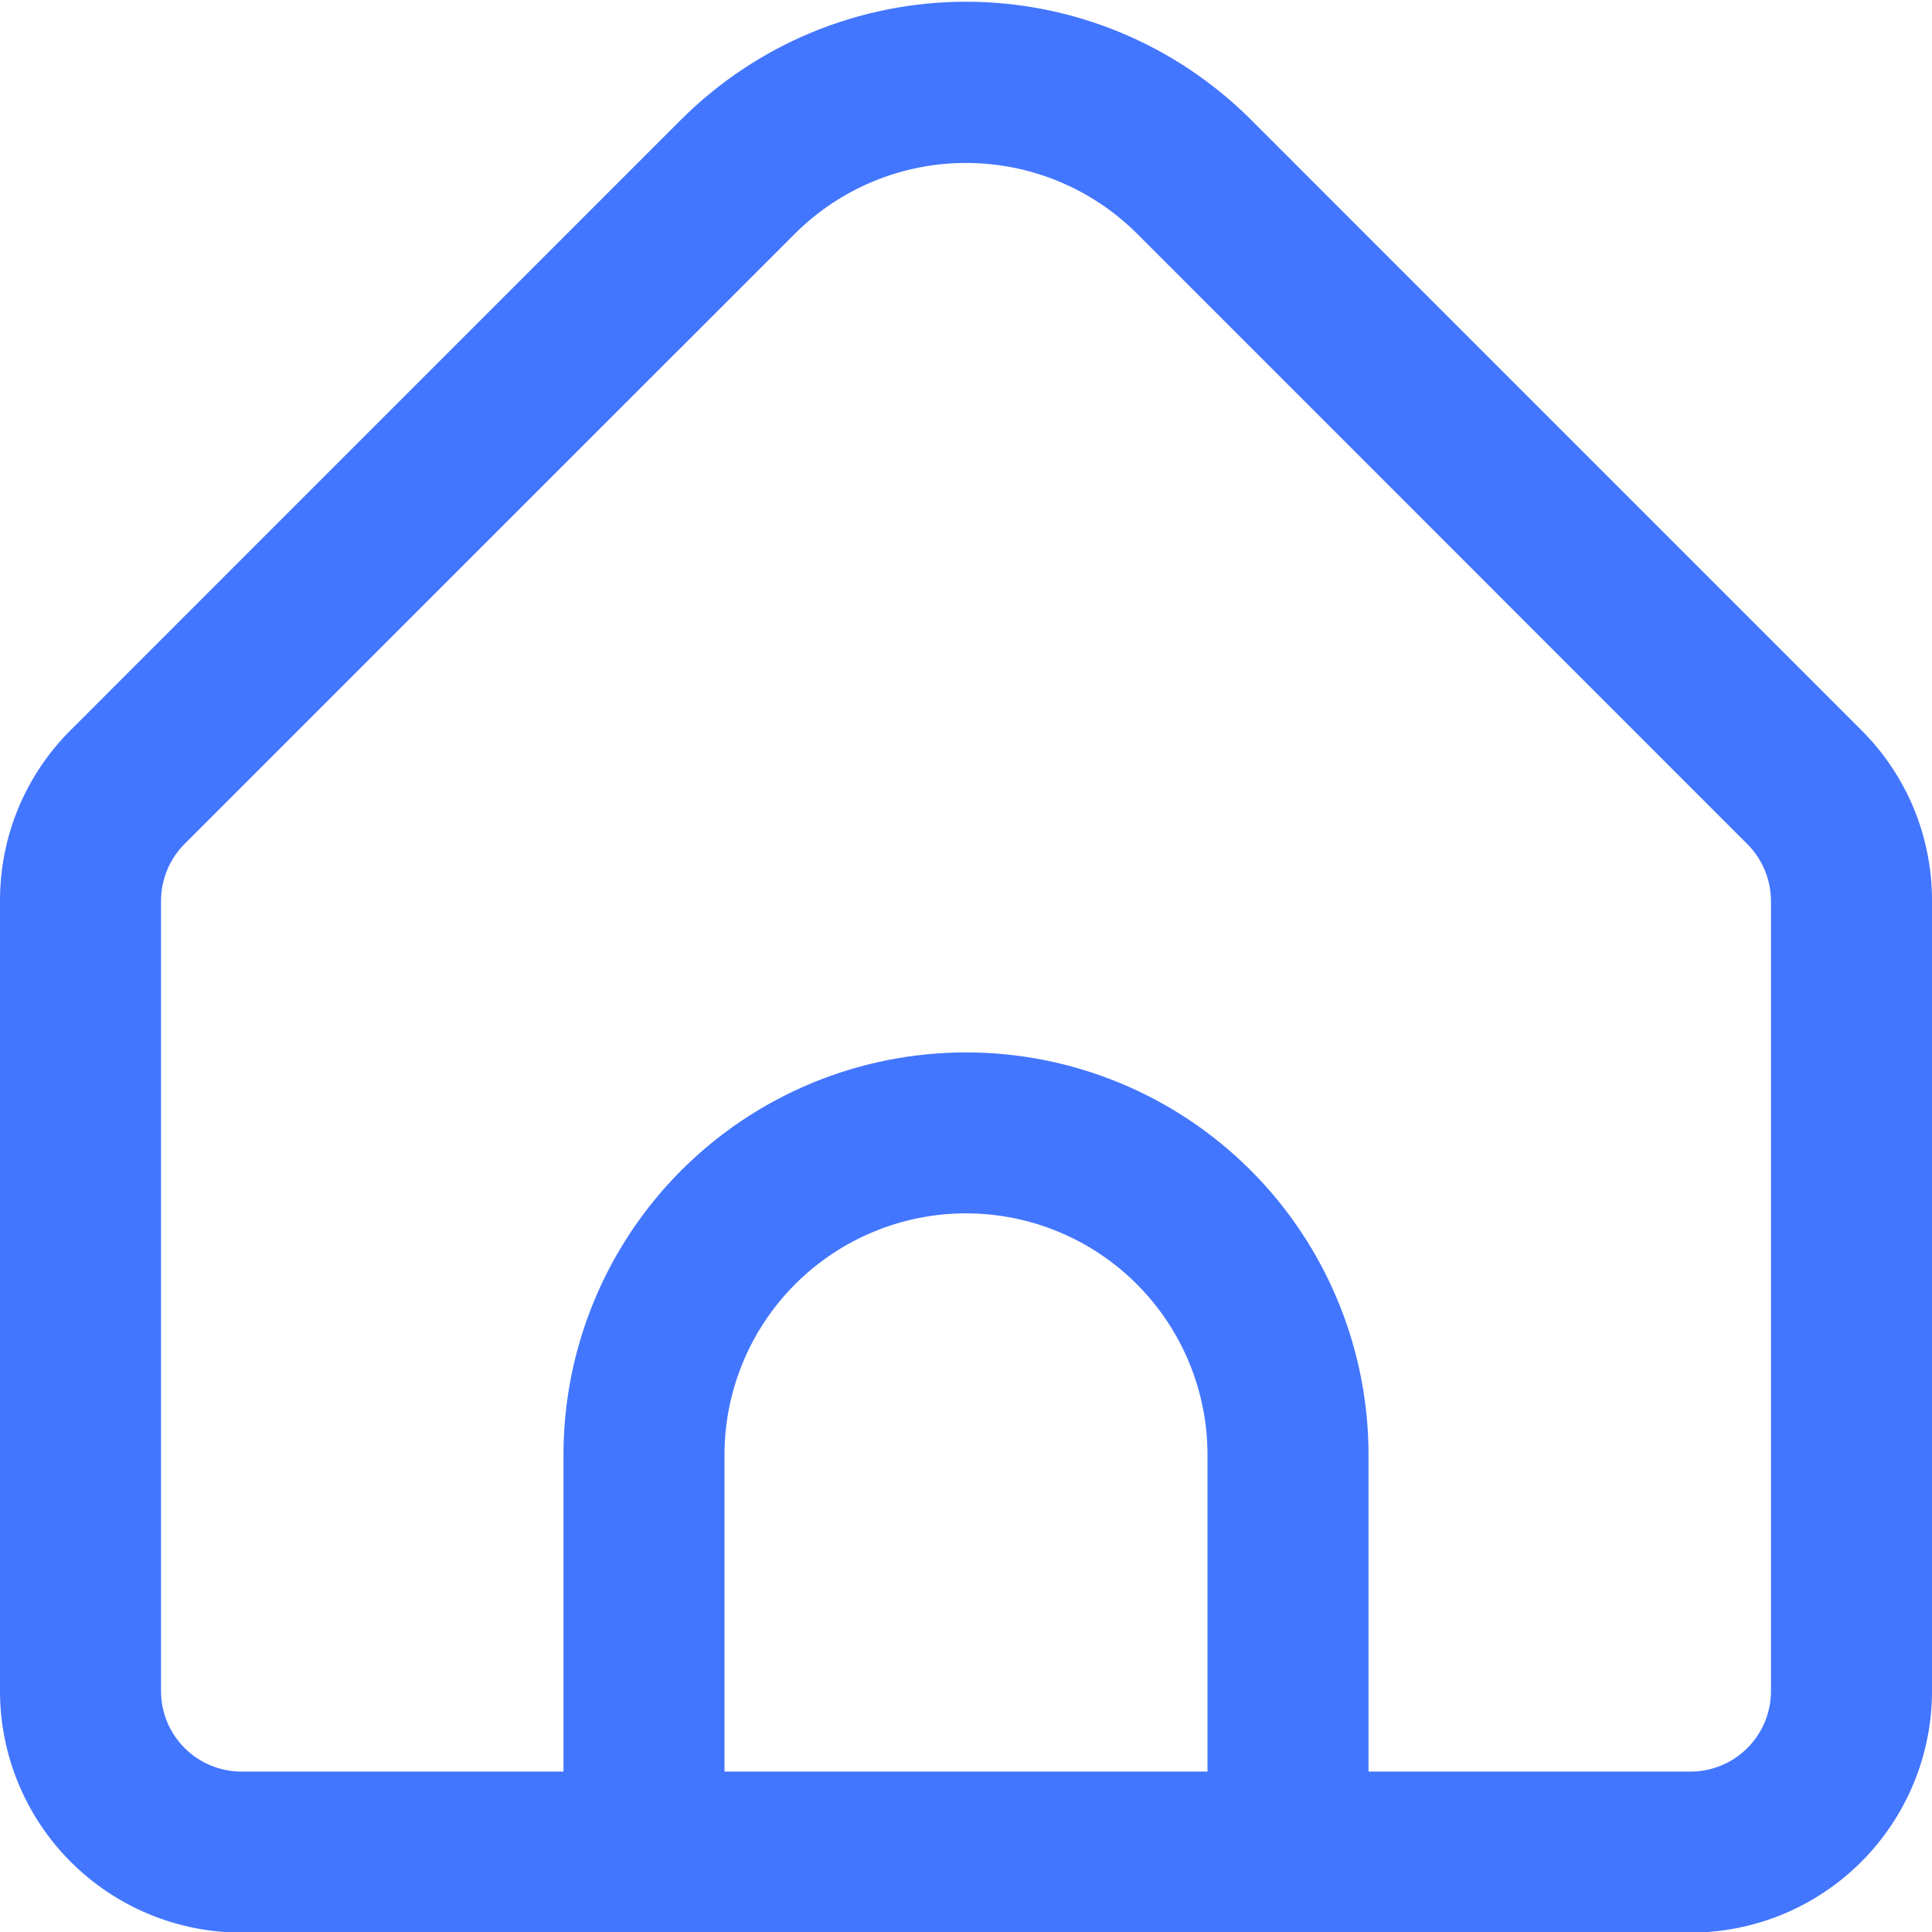 <svg width="29" height="29" viewBox="0 0 29 29" fill="none" xmlns="http://www.w3.org/2000/svg">
<g clip-path="url(#clip0_710_235)">
<path d="M27.938 10.958L18.773 1.792C17.638 0.661 16.102 0.026 14.5 0.026C12.898 0.026 11.362 0.661 10.227 1.792L1.062 10.958C0.724 11.294 0.456 11.694 0.274 12.133C0.092 12.573 -0.001 13.045 1.4596e-05 13.521V25.384C1.4596e-05 26.345 0.382 27.267 1.062 27.947C1.742 28.627 2.664 29.009 3.625 29.009H25.375C26.336 29.009 27.259 28.627 27.938 27.947C28.618 27.267 29 26.345 29 25.384V13.521C29.001 13.045 28.908 12.573 28.726 12.133C28.544 11.694 28.276 11.294 27.938 10.958ZM18.125 26.592H10.875V21.838C10.875 20.877 11.257 19.955 11.937 19.275C12.617 18.595 13.539 18.213 14.5 18.213C15.461 18.213 16.384 18.595 17.063 19.275C17.743 19.955 18.125 20.877 18.125 21.838V26.592ZM26.583 25.384C26.583 25.704 26.456 26.011 26.229 26.238C26.003 26.465 25.695 26.592 25.375 26.592H20.542V21.838C20.542 20.236 19.905 18.699 18.772 17.566C17.639 16.433 16.102 15.797 14.5 15.797C12.898 15.797 11.361 16.433 10.228 17.566C9.095 18.699 8.458 20.236 8.458 21.838V26.592H3.625C3.305 26.592 2.997 26.465 2.771 26.238C2.544 26.011 2.417 25.704 2.417 25.384V13.521C2.418 13.201 2.545 12.894 2.771 12.667L11.936 3.504C12.617 2.826 13.539 2.446 14.5 2.446C15.461 2.446 16.383 2.826 17.064 3.504L26.229 12.671C26.454 12.897 26.581 13.202 26.583 13.521V25.384Z" fill="#4376FF"/>
</g>
<defs>
<clipPath id="clip0_710_235">
<rect width="29" height="29" fill="white"/>
</clipPath>
</defs>
</svg>

